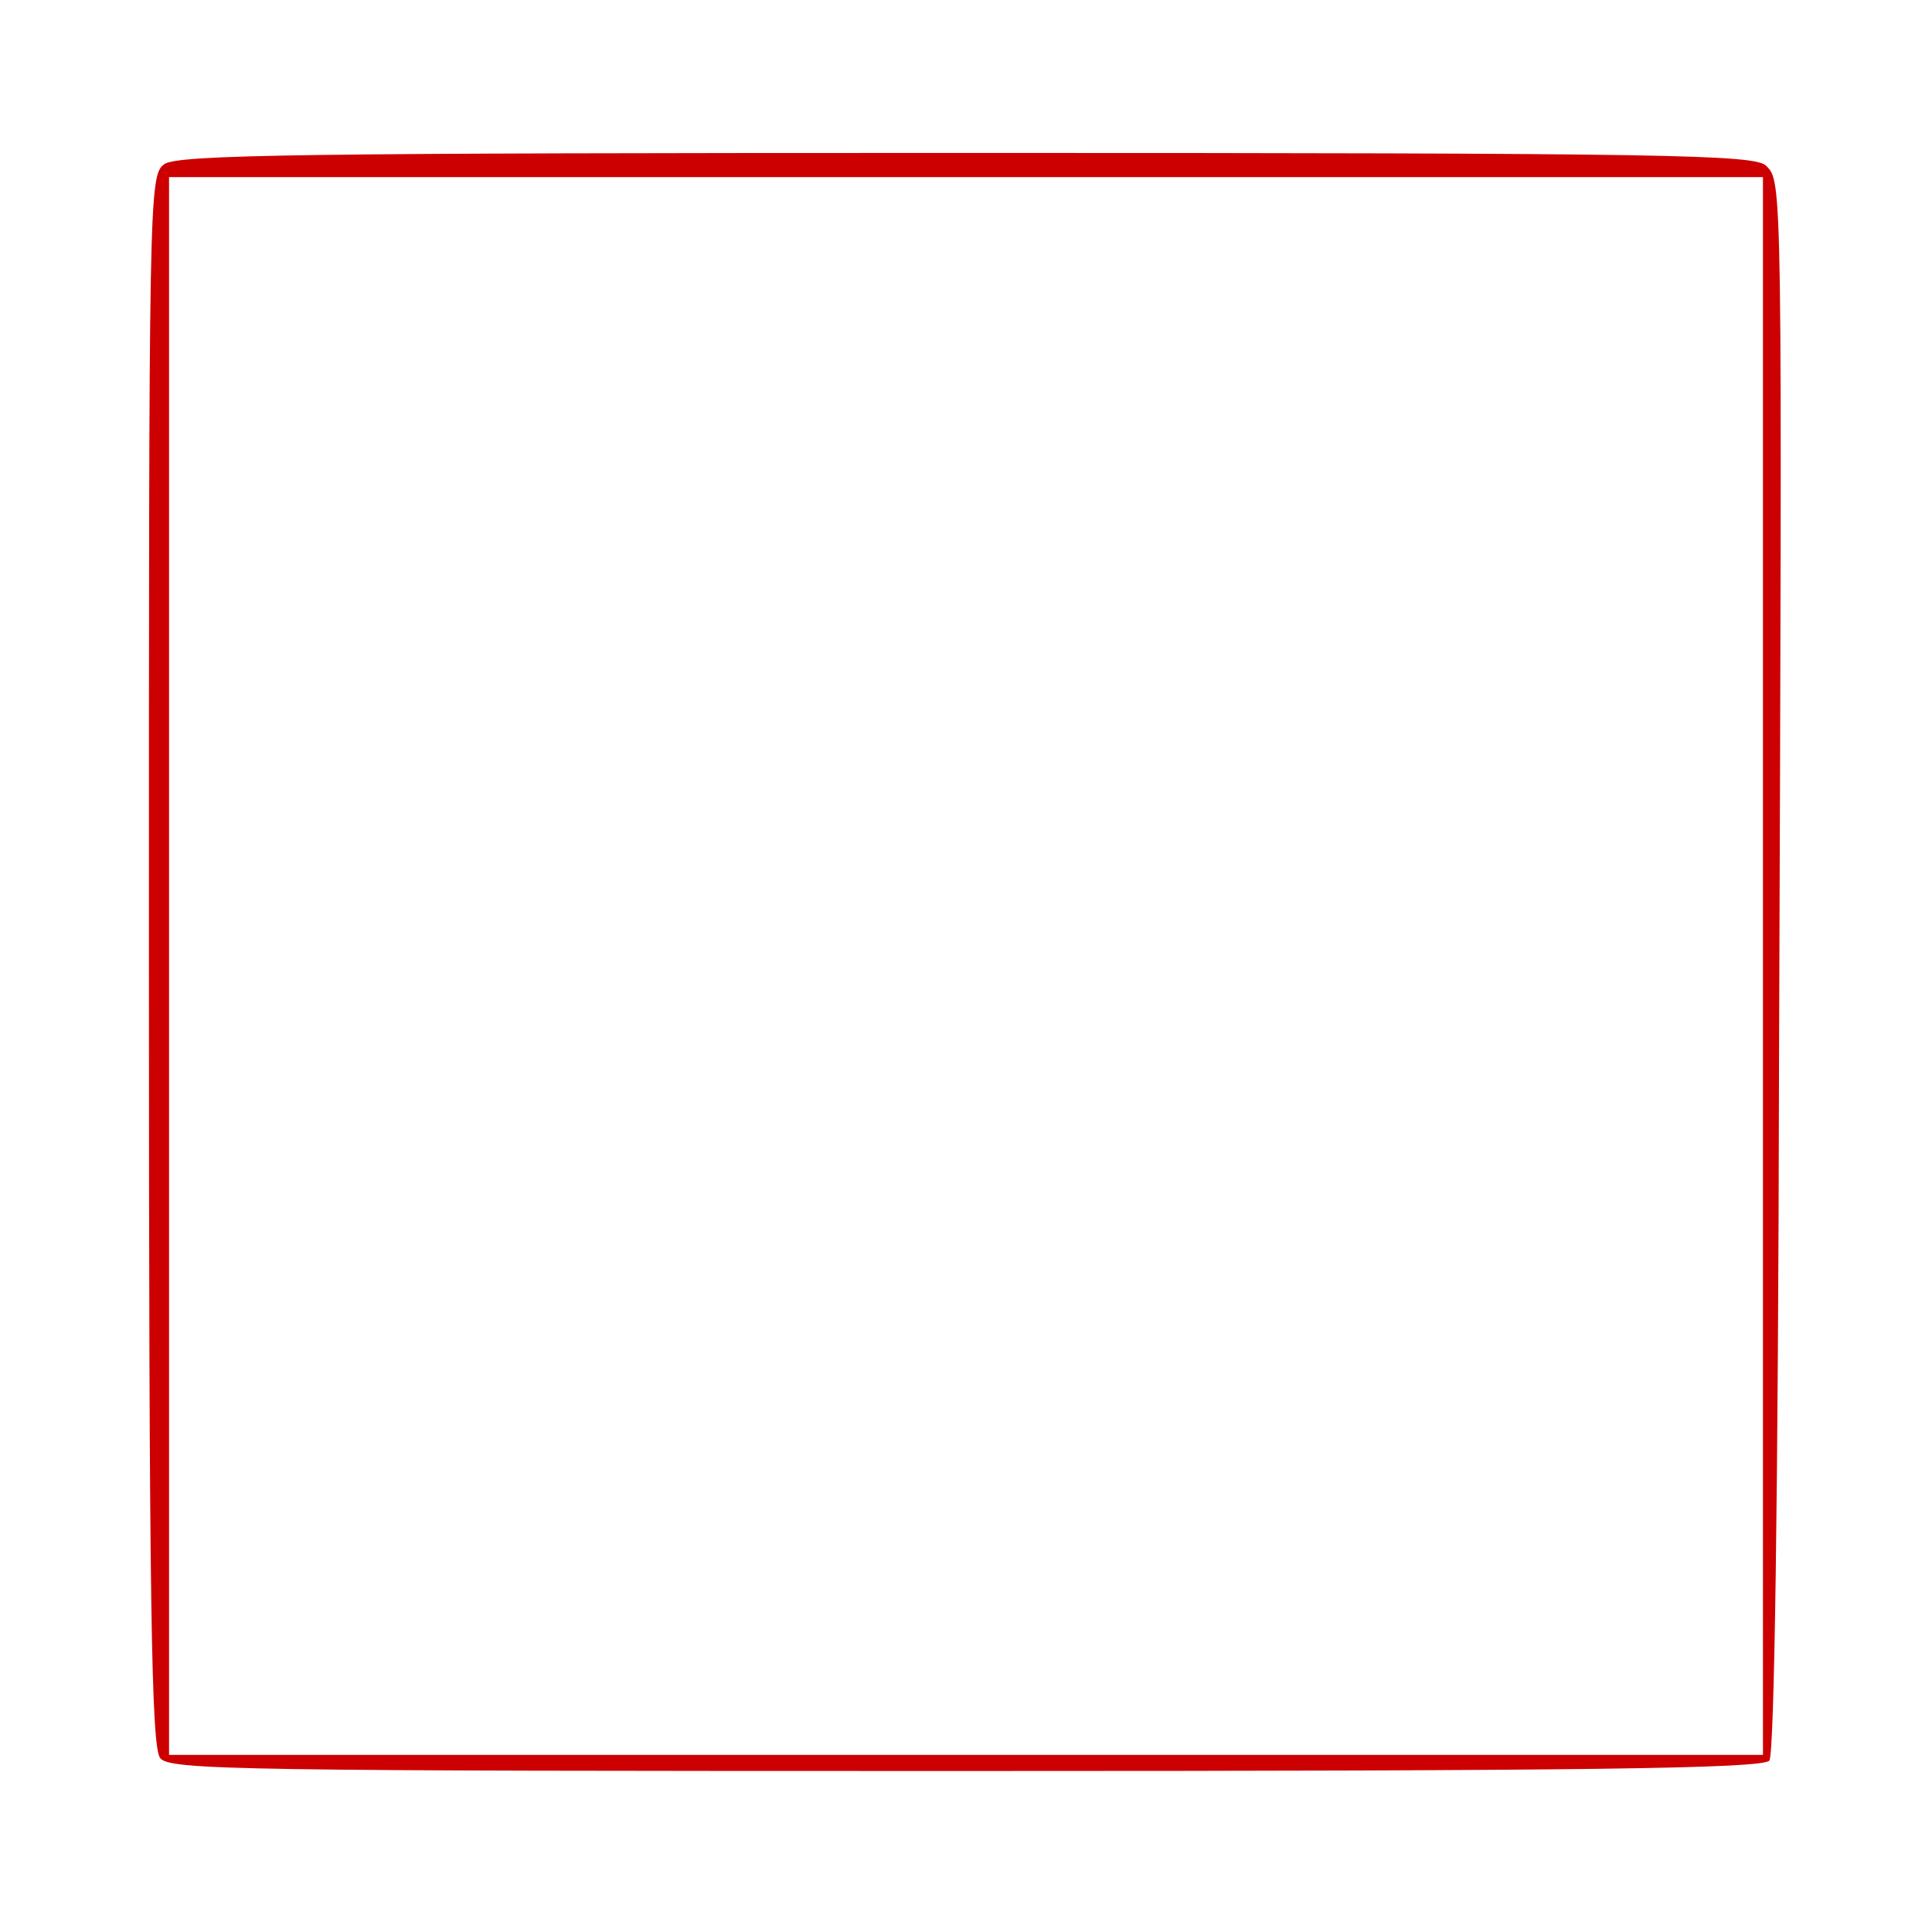 <?xml version="1.0" standalone="no"?>
<!DOCTYPE svg PUBLIC "-//W3C//DTD SVG 20010904//EN"
 "http://www.w3.org/TR/2001/REC-SVG-20010904/DTD/svg10.dtd">
<svg version="1.0" xmlns="http://www.w3.org/2000/svg"
 width="240pt" height="240pt" viewBox="0 0 240 240"
 preserveAspectRatio="xMidYMid meet">
<g transform="translate(0,240) scale(0.1,-0.1)"
fill="#cc0000" stroke="none">
<path d="M204 2196 c-19 -14 -19 -36 -19 -989 0 -805 3 -977 14 -991 12 -15
99 -16 1001 -16 778 0 990 3 998 13 6 8 11 316 12 877 4 1092 4 1084 -16 1104
-14 14 -118 16 -993 16 -828 0 -980 -2 -997 -14z m1986 -996 l0 -980 -990 0
-990 0 0 980 0 980 990 0 990 0 0 -980z"/>
</g>
</svg>
